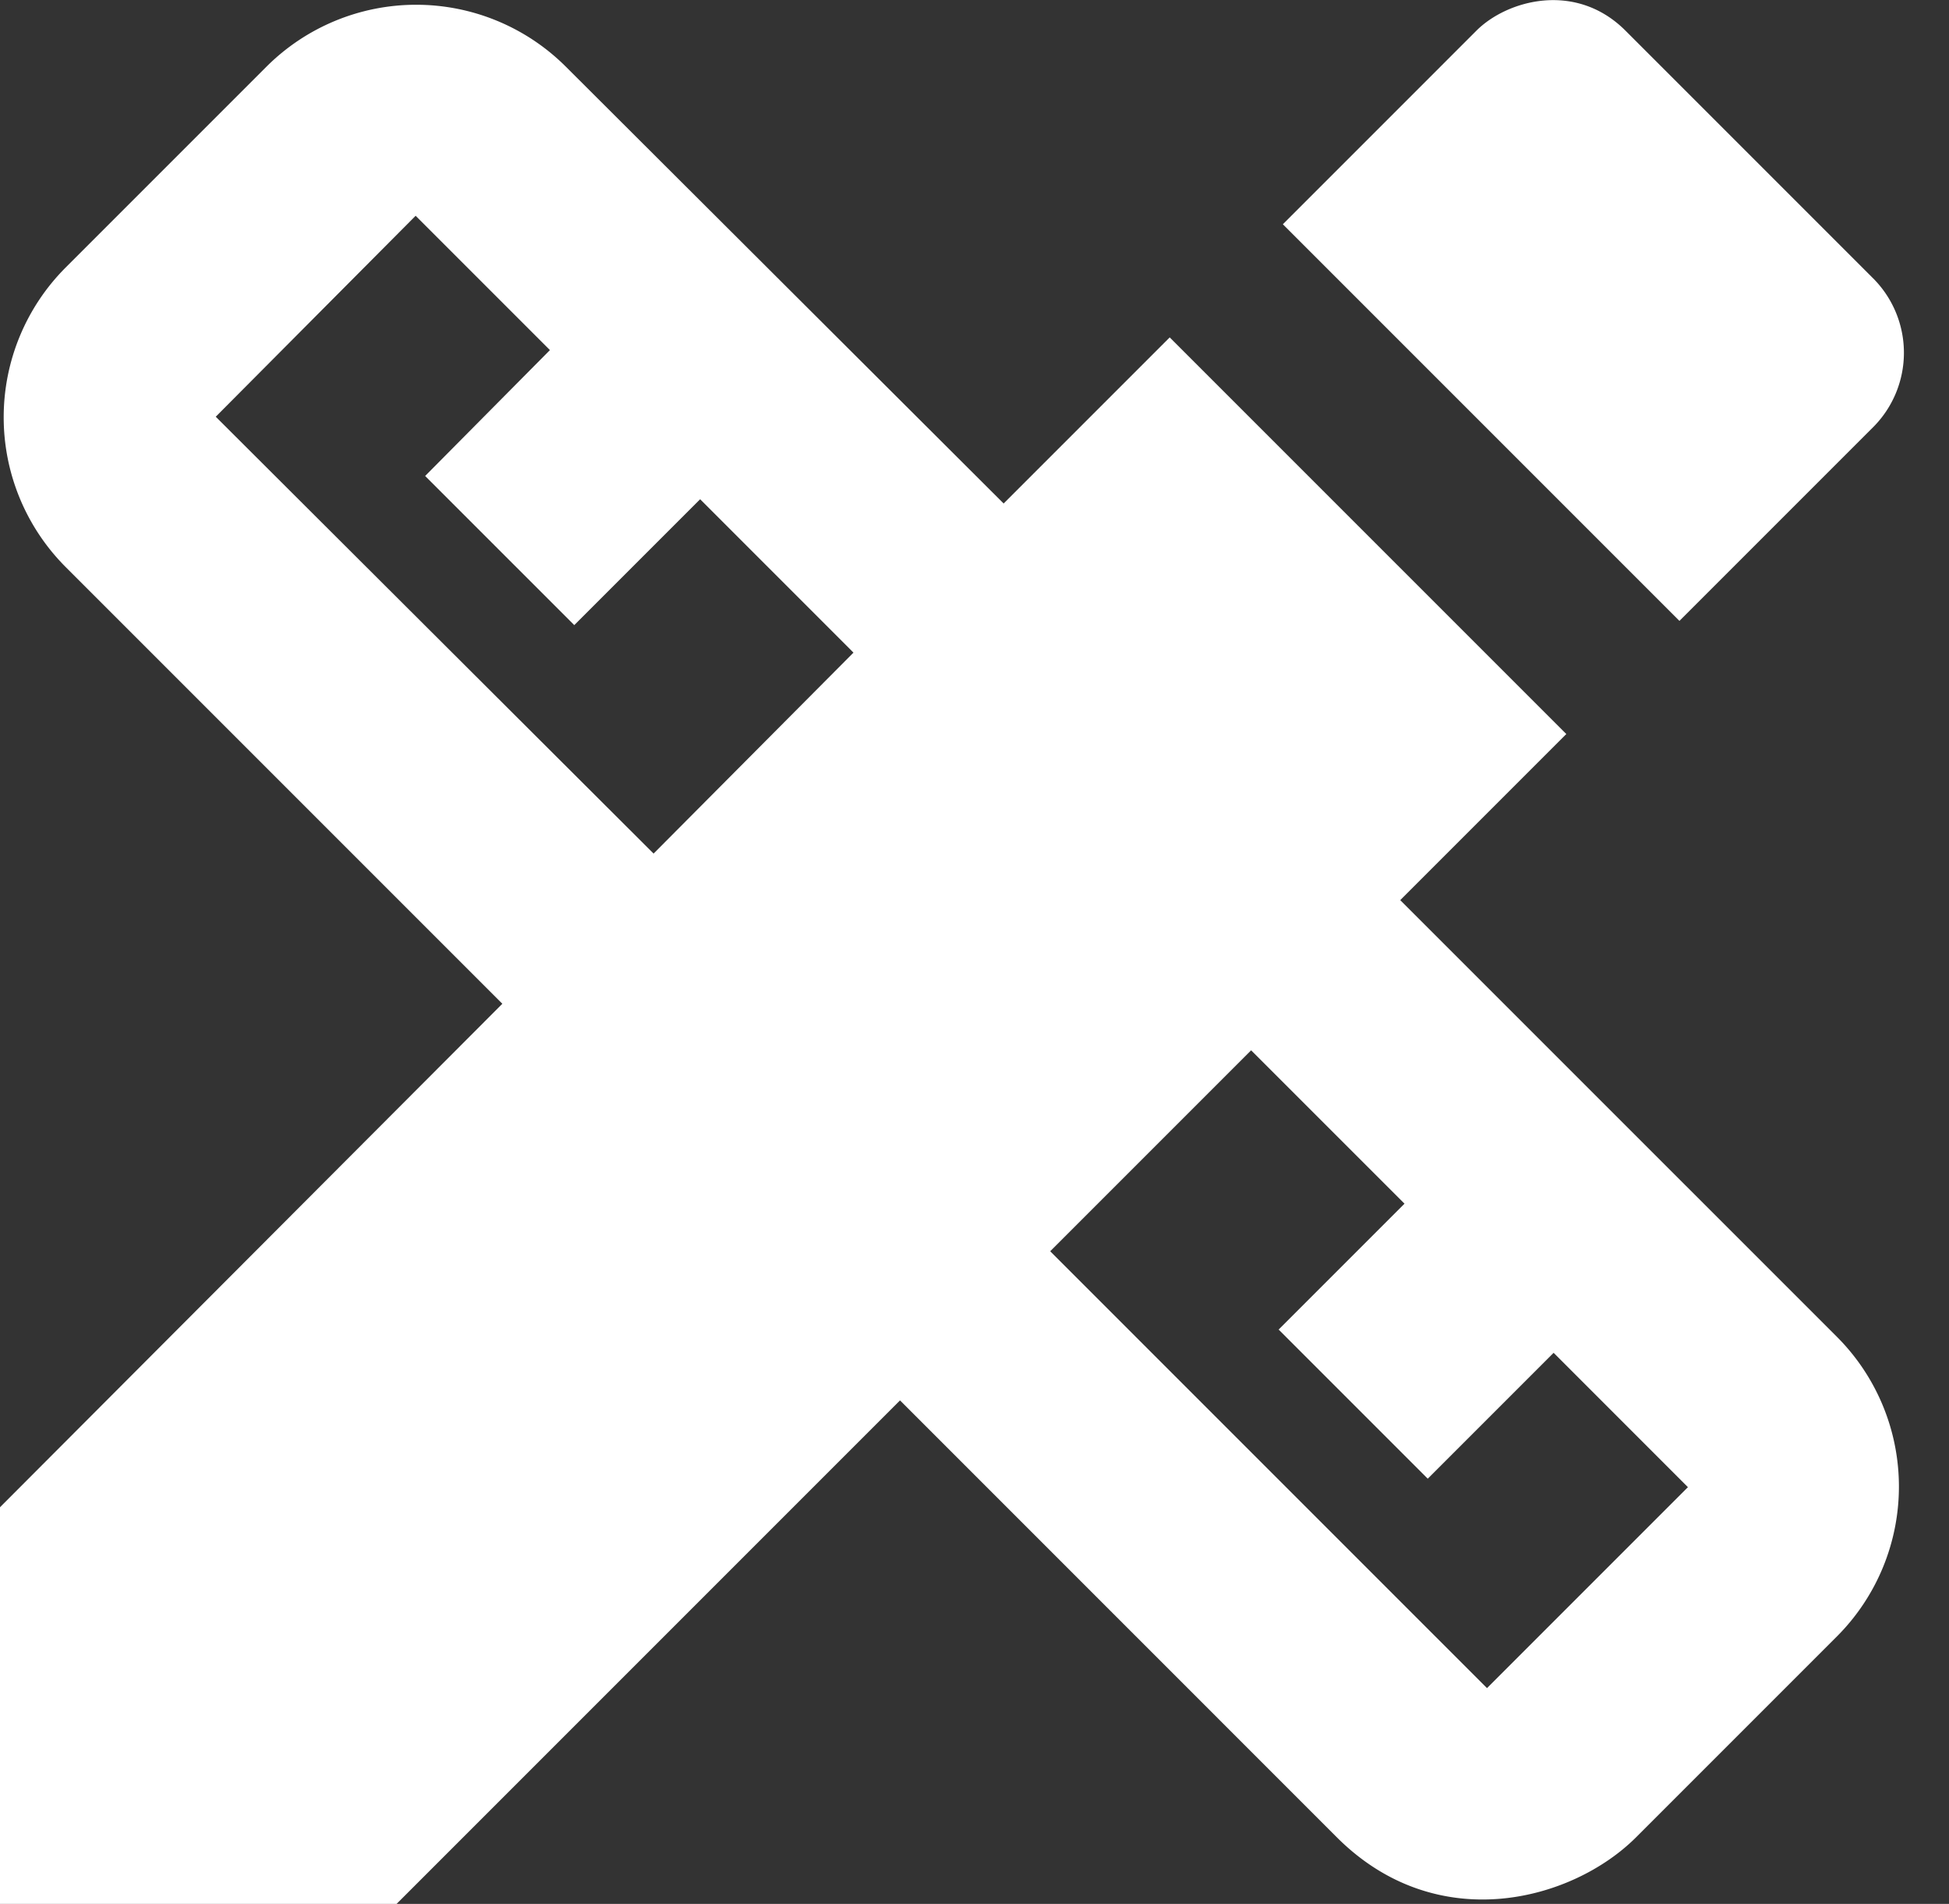 <svg width="43" height="42" fill="none" xmlns="http://www.w3.org/2000/svg"><rect width="100%" height="100%" fill="#333333" stroke="none"/><path d="M30.893 19.857l3.664-3.664-8.75-8.75-3.664 3.664-9.66-9.637a4.675 4.675 0 00-6.603 0L1.447 5.903a4.675 4.675 0 000 6.604l9.636 9.636L0 33.25V42h8.75l11.107-11.107 9.636 9.637c2.217 2.217 5.204 1.4 6.604 0l4.433-4.433a4.676 4.676 0 000-6.604l-9.637-9.636zM14.42 18.83L4.76 9.193 9.17 4.76l2.963 2.963L9.38 10.5l3.29 3.29 2.777-2.777 3.383 3.384-4.41 4.433zm18.387 18.41l-9.637-9.637 4.433-4.433 3.384 3.383-2.777 2.777 3.29 3.29 2.777-2.777 2.963 2.964-4.433 4.433zm8.516-27.813a2.324 2.324 0 000-3.29l-5.46-5.46C34.767-.42 33.25 0 32.573.677l-4.27 4.27 8.75 8.75 4.27-4.27z" fill="#fff"/></svg>